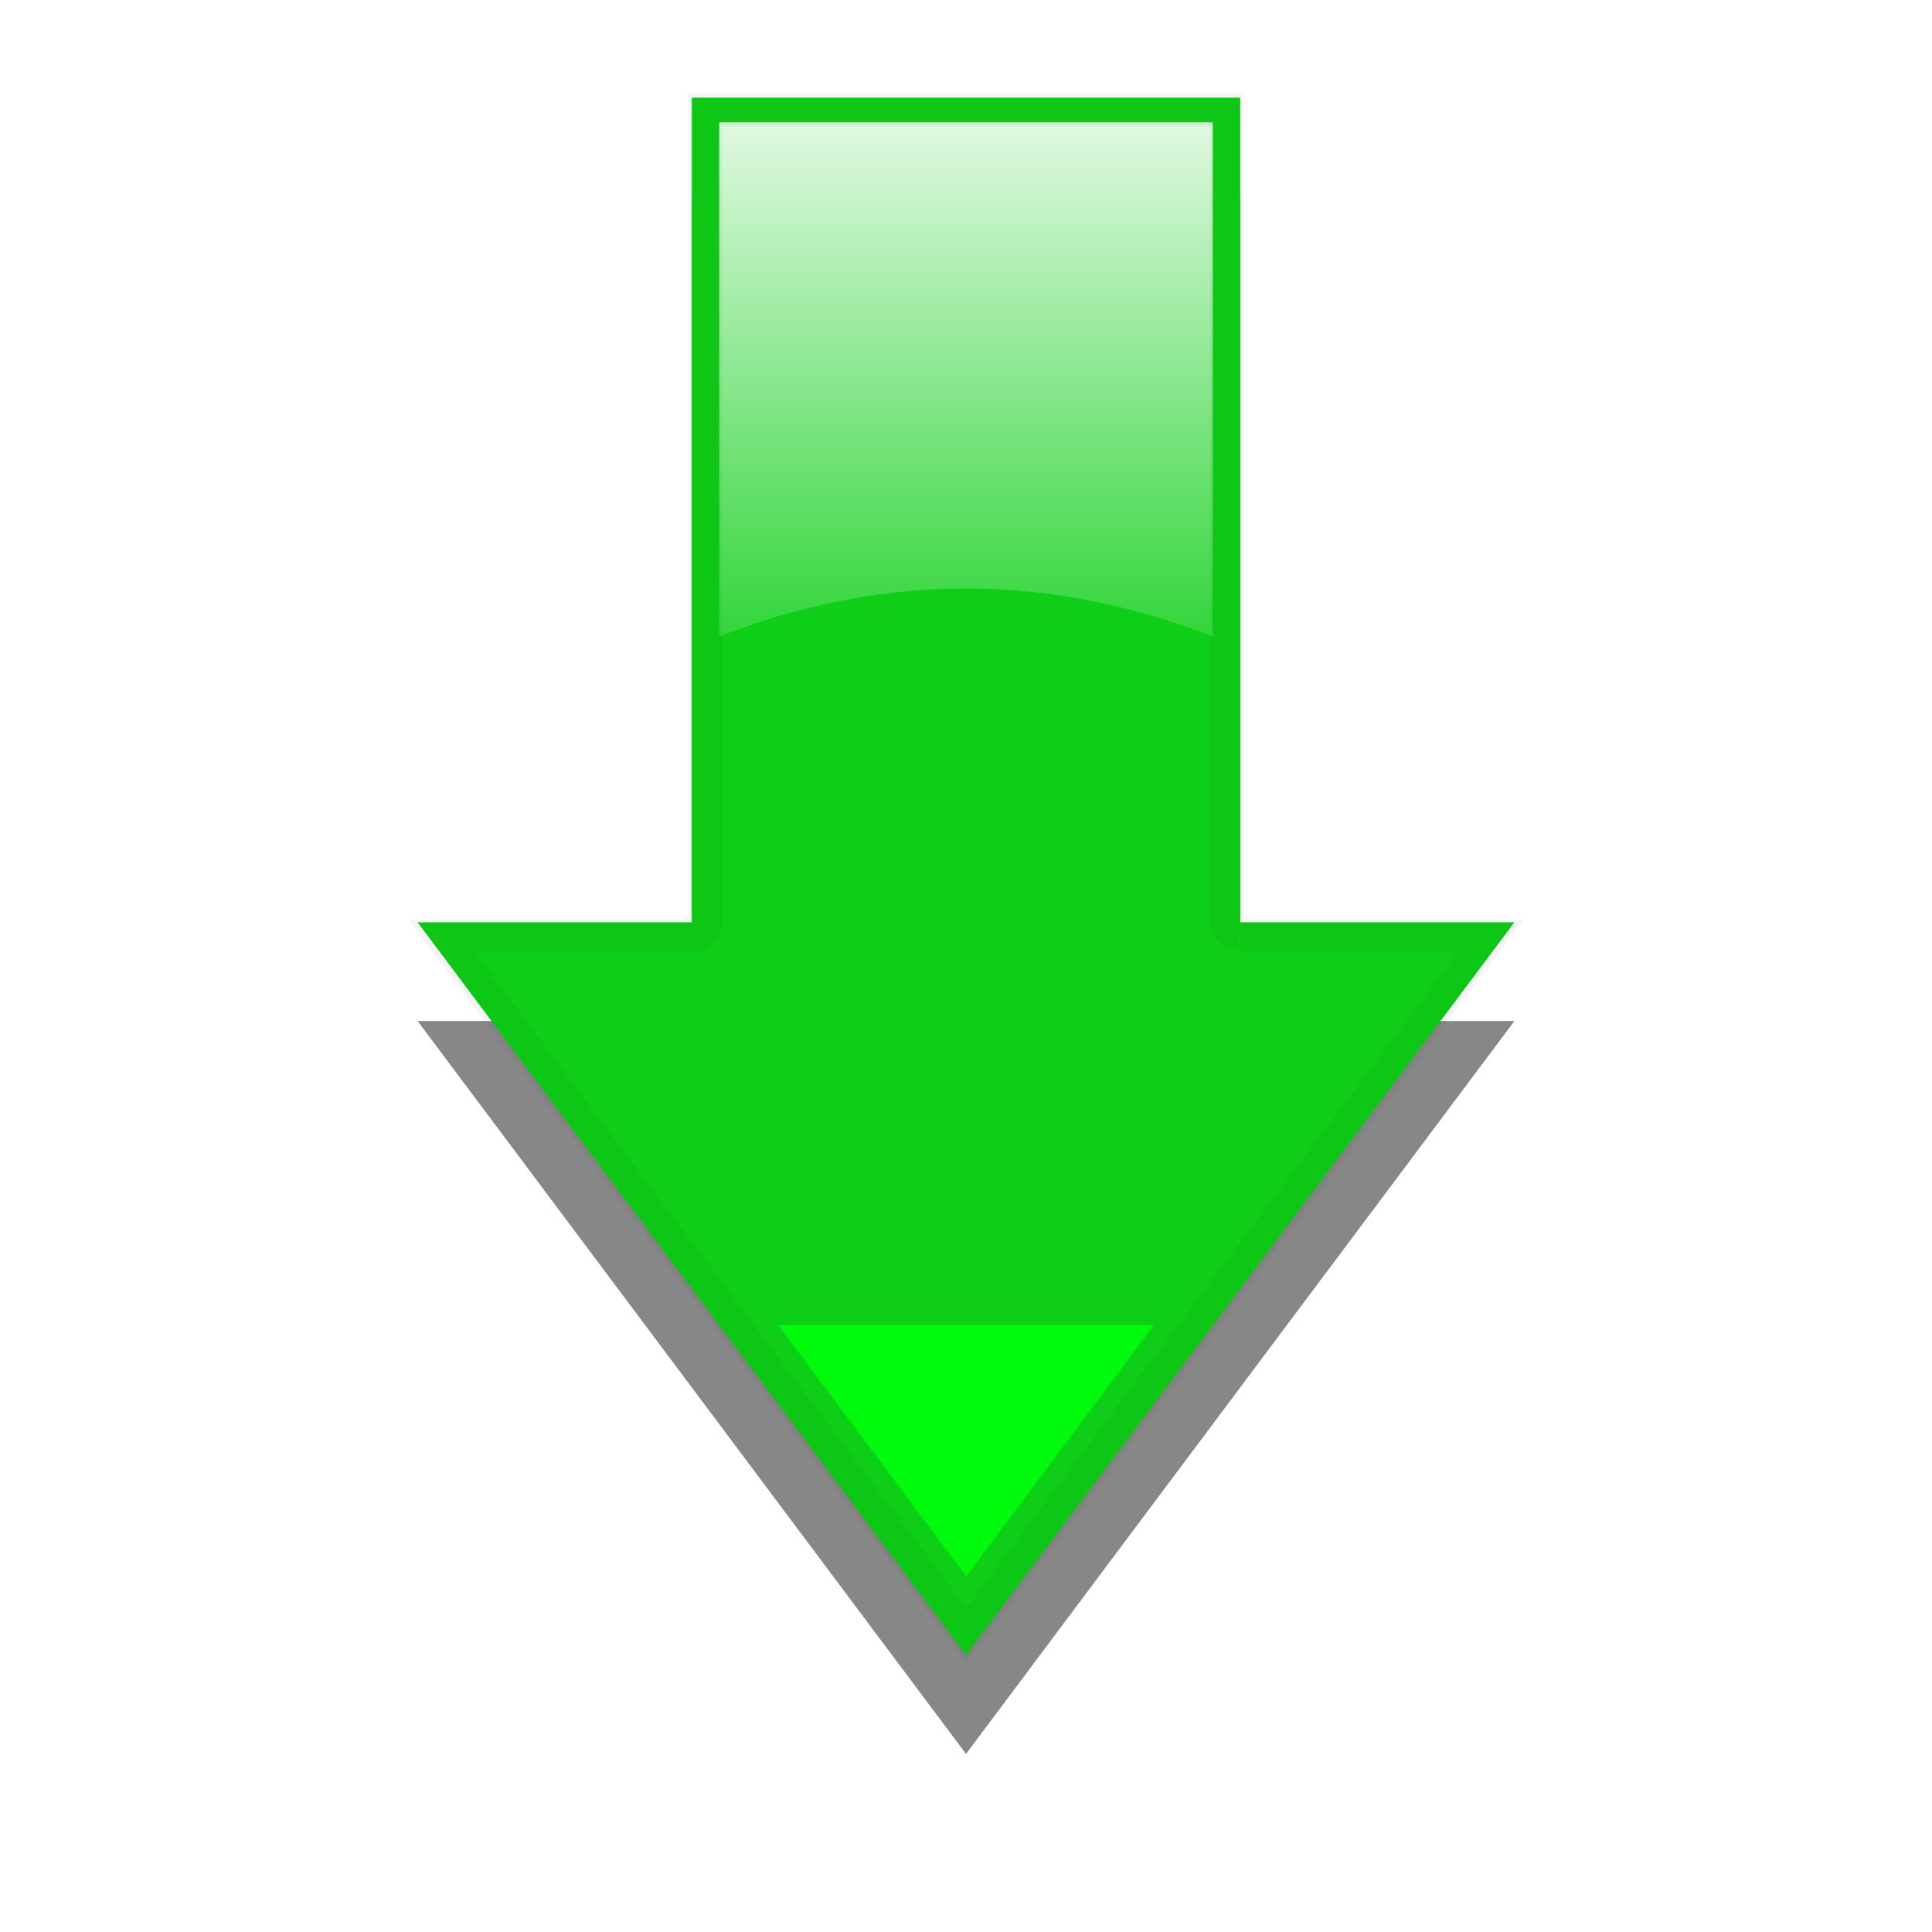 <?xml version="1.0" encoding="UTF-8" standalone="no"?>
<!-- Created with Inkscape (http://www.inkscape.org/) -->

<svg
   xmlns:dc="http://purl.org/dc/elements/1.1/"
   xmlns:cc="http://creativecommons.org/ns#"
   xmlns:rdf="http://www.w3.org/1999/02/22-rdf-syntax-ns#"
   xmlns:svg="http://www.w3.org/2000/svg"
   xmlns="http://www.w3.org/2000/svg"
   xmlns:xlink="http://www.w3.org/1999/xlink"
   xmlns:sodipodi="http://sodipodi.sourceforge.net/DTD/sodipodi-0.dtd"
   xmlns:inkscape="http://www.inkscape.org/namespaces/inkscape"
   width="22"
   height="22"
   id="svg2835"
   version="1.1"
   inkscape:version="0.47pre4 r22446"
   sodipodi:docname="download.svg">
  <defs
     id="defs2837">
    <linearGradient
       id="linearGradient3634">
      <stop
         style="stop-color:#ffffff;stop-opacity:1;"
         offset="0"
         id="stop3636" />
      <stop
         style="stop-color:#ffffff;stop-opacity:0;"
         offset="1"
         id="stop3638" />
    </linearGradient>
    <marker
       inkscape:stockid="Arrow2Lend"
       orient="auto"
       refY="0.0"
       refX="0.0"
       id="Arrow2Lend"
       style="overflow:visible;">
      <path
         id="path3649"
         style="font-size:12.0;fill-rule:evenodd;stroke-width:0.625;stroke-linejoin:round;"
         d="M 8.719,4.034 L -2.207,0.016 L 8.719,-4.002 C 6.973,-1.63 6.983,1.616 8.719,4.034 z "
         transform="scale(1.1) rotate(180) translate(1,0)" />
    </marker>
    <marker
       inkscape:stockid="Arrow1Lstart"
       orient="auto"
       refY="0.0"
       refX="0.0"
       id="Arrow1Lstart"
       style="overflow:visible">
      <path
         id="path3628"
         d="M 0.0,0.0 L 5.0,-5.0 L -12.5,0.0 L 5.0,5.0 L 0.0,0.0 z "
         style="fill-rule:evenodd;stroke:#000000;stroke-width:1.0pt;marker-start:none"
         transform="scale(0.8) translate(12.5,0)" />
    </marker>
    <marker
       inkscape:stockid="Arrow1Lend"
       orient="auto"
       refY="0.0"
       refX="0.0"
       id="Arrow1Lend"
       style="overflow:visible;">
      <path
         id="path3631"
         d="M 0.0,0.0 L 5.0,-5.0 L -12.5,0.0 L 5.0,5.0 L 0.0,0.0 z "
         style="fill-rule:evenodd;stroke:#000000;stroke-width:1.0pt;marker-start:none;"
         transform="scale(0.8) rotate(180) translate(12.5,0)" />
    </marker>
    <inkscape:perspective
       sodipodi:type="inkscape:persp3d"
       inkscape:vp_x="0 : 526.18109 : 1"
       inkscape:vp_y="0 : 1000 : 0"
       inkscape:vp_z="744.09448 : 526.18109 : 1"
       inkscape:persp3d-origin="372.04724 : 350.78739 : 1"
       id="perspective2843" />
    <filter
       id="filter5235"
       inkscape:label="Drop shadow"
       width="1.5"
       height="1.5"
       x="-.25"
       y="-.25">
      <feGaussianBlur
         id="feGaussianBlur5237"
         in="SourceAlpha"
         stdDeviation="0.5"
         result="blur" />
      <feColorMatrix
         id="feColorMatrix5239"
         result="bluralpha"
         type="matrix"
         values="1 0 0 0 0 0 1 0 0 0 0 0 1 0 0 0 0 0 0.75 0 " />
      <feOffset
         id="feOffset5241"
         in="bluralpha"
         dx="1"
         dy="1"
         result="offsetBlur" />
      <feMerge
         id="feMerge5243">
        <feMergeNode
           id="feMergeNode5245"
           in="offsetBlur" />
        <feMergeNode
           id="feMergeNode5247"
           in="SourceGraphic" />
      </feMerge>
    </filter>
    <filter
       inkscape:collect="always"
       id="filter3627"
       x="-0.145"
       width="1.29"
       y="-0.102"
       height="1.205">
      <feGaussianBlur
         inkscape:collect="always"
         stdDeviation="0.605"
         id="feGaussianBlur3629" />
    </filter>
    <linearGradient
       inkscape:collect="always"
       xlink:href="#linearGradient3634"
       id="linearGradient3640"
       x1="11.073"
       y1="1034.27"
       x2="11.073"
       y2="1043.749"
       gradientUnits="userSpaceOnUse" />
    <linearGradient
       inkscape:collect="always"
       xlink:href="#linearGradient3634"
       id="linearGradient3645"
       gradientUnits="userSpaceOnUse"
       x1="11.073"
       y1="1034.27"
       x2="11.073"
       y2="1043.749" />
    <linearGradient
       inkscape:collect="always"
       xlink:href="#linearGradient3634"
       id="linearGradient3649"
       gradientUnits="userSpaceOnUse"
       x1="11.073"
       y1="1034.27"
       x2="11.073"
       y2="1043.749"
       gradientTransform="translate(0,-1030.362)" />
    <linearGradient
       inkscape:collect="always"
       xlink:href="#linearGradient3634"
       id="linearGradient3652"
       gradientUnits="userSpaceOnUse"
       gradientTransform="translate(0,-1030.362)"
       x1="11.073"
       y1="1033.648"
       x2="11.073"
       y2="1040.195" />
    <filter
       inkscape:collect="always"
       id="filter3717"
       x="-0.501"
       width="2.001"
       y="-0.749"
       height="2.497">
      <feGaussianBlur
         inkscape:collect="always"
         stdDeviation="1.16"
         id="feGaussianBlur3719" />
    </filter>
    <filter
       inkscape:collect="always"
       id="filter3733">
      <feGaussianBlur
         inkscape:collect="always"
         stdDeviation="0.293"
         id="feGaussianBlur3735" />
    </filter>
    <linearGradient
       inkscape:collect="always"
       xlink:href="#linearGradient3634"
       id="linearGradient2853"
       gradientUnits="userSpaceOnUse"
       gradientTransform="translate(0,-1030.362)"
       x1="11.073"
       y1="1033.648"
       x2="11.073"
       y2="1040.195" />
  </defs>
  <sodipodi:namedview
     id="base"
     pagecolor="#ffffff"
     bordercolor="#666666"
     borderopacity="1.0"
     inkscape:pageopacity="0.0"
     inkscape:pageshadow="2"
     inkscape:zoom="18.577624"
     inkscape:cx="7.4493829"
     inkscape:cy="10.605943"
     inkscape:document-units="px"
     inkscape:current-layer="layer1"
     showgrid="false"
     width="22px"
     inkscape:snap-global="false"
     inkscape:window-width="1440"
     inkscape:window-height="827"
     inkscape:window-x="0"
     inkscape:window-y="25"
     inkscape:window-maximized="1">
    <inkscape:grid
       type="xygrid"
       id="grid2845"
       empspacing="5"
       visible="true"
       enabled="true"
       snapvisiblegridlinesonly="true" />
  </sodipodi:namedview>
  <g
     inkscape:label="Layer 1"
     inkscape:groupmode="layer"
     id="layer1"
     transform="translate(0,-1030.362)">
    <g
       id="g2846"
       transform="matrix(1.249,0,0,1.249,-2.739,-260.319)">
      <path
         d="m 8.5,1035.162 0,7.518 -2.5,0 5,6.682 5,-6.682 -2.5,0 0,-7.518 -5,0 z"
         id="path3617"
         style="fill:#000000;fill-opacity:0.471;stroke:none;filter:url(#filter3627)" />
      <path
         style="fill:#0ece17;fill-opacity:1;stroke:none"
         id="rect5207"
         d="m 8.5,1034.262 0,7.518 -2.5,0 5,6.682 5,-6.682 -2.5,0 0,-7.518 -5,0 z" />
      <path
         id="path3647"
         transform="translate(0,1030.362)"
         d="m 8.75,4.125 0,4.688 C 9.442,8.542 10.203,8.375 11,8.375 c 0.797,0 1.558,0.167 2.25,0.438 l 0,-4.688 -4.5,0 z"
         style="fill:url(#linearGradient2853);fill-opacity:1;stroke:none" />
      <path
         id="path3688"
         transform="matrix(0.616,0,0,0.616,4.225,1036.597)"
         d="M 8.219,14.375 11,18.094 13.781,14.375 l -5.562,0 z"
         style="fill:#00fa0b;fill-opacity:1;stroke:none;filter:url(#filter3717)" />
      <path
         d="m 8.625,1034.375 0,7.406 a 0.114,0.114 0 0 1 -0.031,0.031 0.114,0.114 0 0 1 0,0.031 0.114,0.114 0 0 1 -0.031,0.031 0.114,0.114 0 0 1 -0.031,0.031 0.114,0.114 0 0 1 -0.031,0 l -2.281,0 4.781,6.375 4.781,-6.375 -2.281,0 a 0.114,0.114 0 0 1 -0.031,-0.031 0.114,0.114 0 0 1 -0.031,0 0.114,0.114 0 0 1 -0.031,-0.031 0.114,0.114 0 0 1 -0.031,-0.031 0.114,0.114 0 0 1 0,-0.031 l 0,-7.406 -4.75,0 z"
         id="path3731"
         style="opacity:0.2;fill:none;stroke:#000000;stroke-width:0.3;stroke-miterlimit:4;stroke-opacity:1;stroke-dasharray:none;filter:url(#filter3733)"
         inkscape:original="M 8.5 1034.25 L 8.5 1041.7812 L 6 1041.7812 L 11 1048.4688 L 16 1041.7812 L 13.5 1041.7812 L 13.5 1034.25 L 8.5 1034.25 z "
         inkscape:radius="-0.11418685"
         sodipodi:type="inkscape:offset" />
    </g>
  </g>
</svg>

